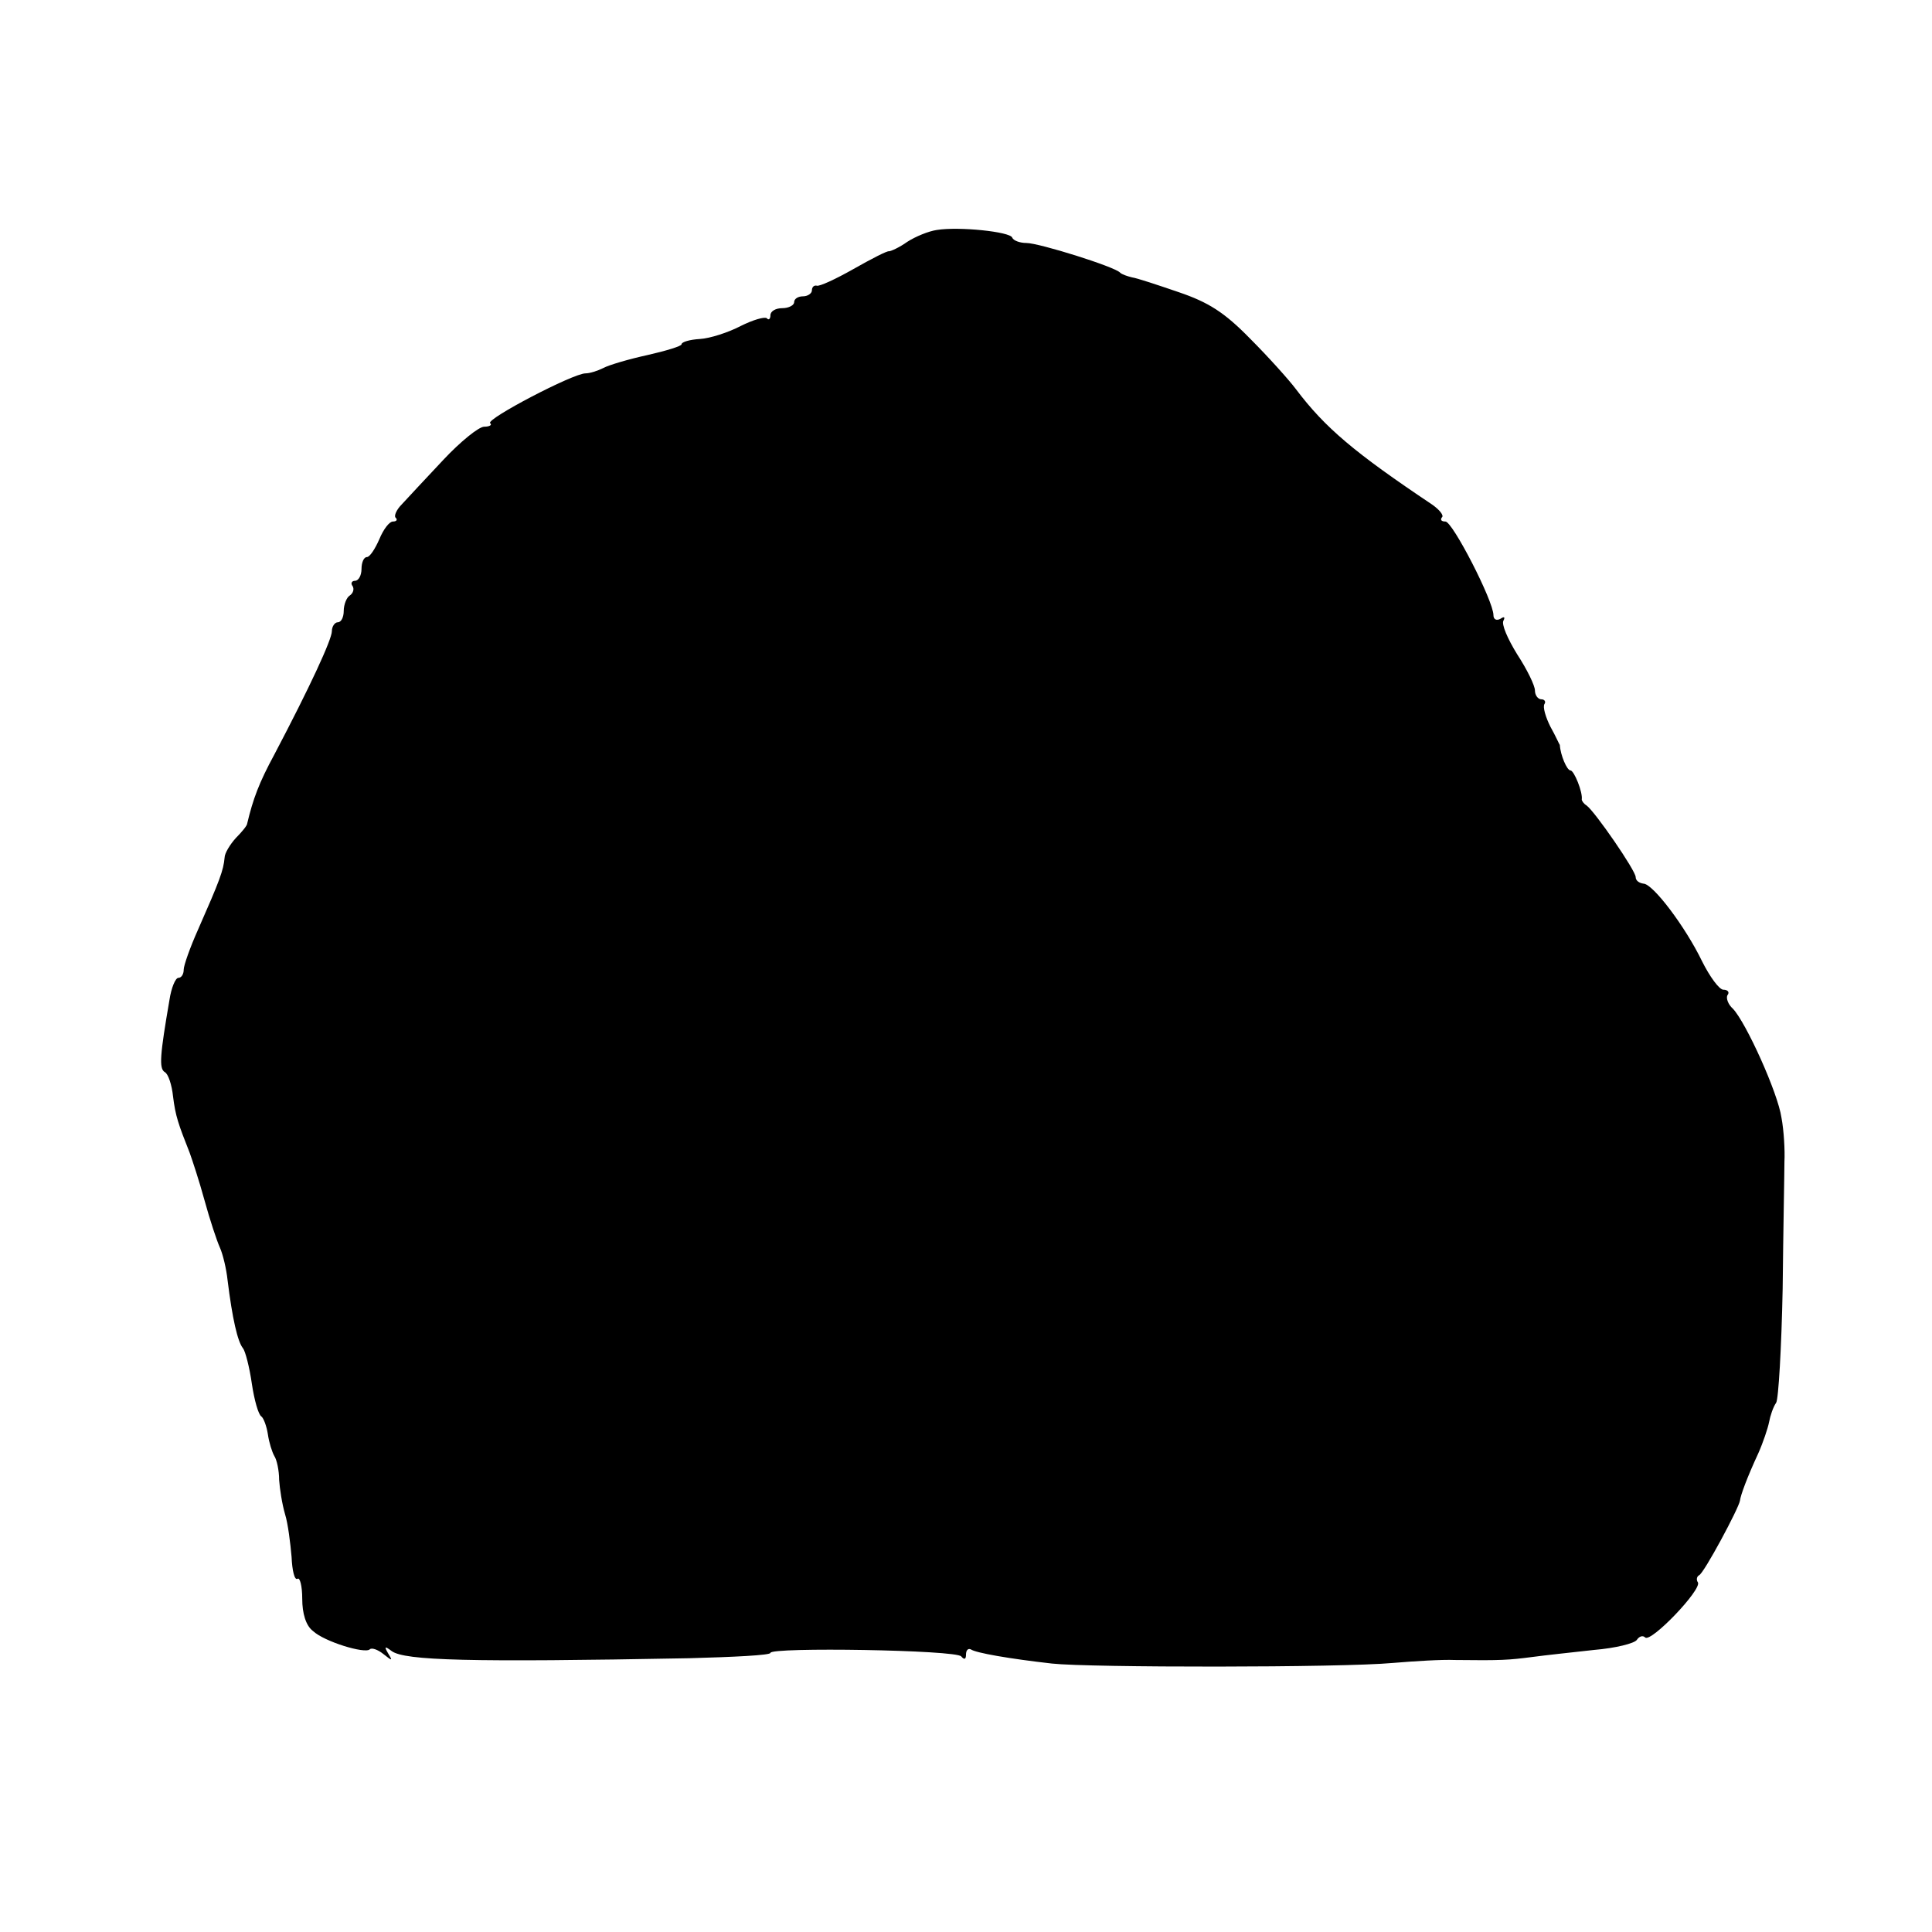 <?xml version="1.0" standalone="no"?>
<!DOCTYPE svg PUBLIC "-//W3C//DTD SVG 20010904//EN"
 "http://www.w3.org/TR/2001/REC-SVG-20010904/DTD/svg10.dtd">
<svg version="1.0" xmlns="http://www.w3.org/2000/svg"
 width="326pt" height="326pt" viewBox="0 0 326 326"
 preserveAspectRatio="xMidYMid meet">
<g transform="translate(0,326) scale(0.1,-0.1)"
fill="#000000" stroke="none">
<path d="M1581 2872 c-14 -2 -36 -11 -50 -20 -14 -10 -28 -16 -31 -16 -3 1
-30 -13 -60 -30 -30 -17 -58 -30 -62 -28 -5 1 -8 -3 -8 -8 0 -5 -7 -10 -15
-10 -8 0 -15 -4 -15 -10 0 -5 -9 -10 -20 -10 -11 0 -20 -5 -20 -12 0 -6 -3 -9
-6 -5 -4 3 -24 -3 -44 -13 -21 -11 -52 -21 -69 -22 -17 -1 -31 -5 -31 -9 0 -3
-26 -11 -57 -18 -32 -7 -66 -17 -75 -22 -10 -5 -23 -9 -30 -9 -21 0 -168 -77
-161 -84 4 -3 -1 -6 -10 -6 -9 0 -40 -25 -69 -56 -29 -31 -61 -65 -70 -75 -9
-9 -14 -20 -10 -23 3 -3 1 -6 -5 -6 -6 0 -16 -13 -23 -30 -7 -16 -16 -30 -21
-30 -5 0 -9 -9 -9 -20 0 -11 -5 -20 -11 -20 -5 0 -8 -4 -4 -9 3 -5 1 -12 -5
-16 -5 -3 -10 -15 -10 -26 0 -10 -4 -19 -10 -19 -5 0 -10 -7 -10 -15 0 -14
-37 -94 -97 -208 -26 -48 -36 -75 -46 -117 0 -3 -9 -14 -19 -24 -10 -11 -19
-26 -19 -33 -2 -22 -8 -38 -45 -122 -13 -29 -24 -60 -24 -67 0 -8 -4 -14 -9
-14 -5 0 -12 -17 -15 -37 -16 -93 -18 -116 -8 -122 6 -3 12 -22 14 -41 4 -33
9 -47 28 -95 4 -11 16 -47 25 -80 9 -33 21 -69 26 -80 5 -11 11 -36 13 -55 8
-65 17 -104 26 -115 4 -5 11 -32 15 -60 4 -27 11 -52 16 -55 4 -3 9 -17 11
-30 2 -14 7 -30 11 -37 4 -6 8 -24 8 -40 1 -15 5 -41 10 -58 5 -16 9 -49 11
-72 1 -23 5 -40 10 -37 4 3 8 -12 8 -34 0 -24 6 -45 18 -54 19 -18 88 -39 96
-31 3 3 13 0 23 -8 15 -12 16 -12 8 1 -7 12 -6 13 6 4 22 -16 131 -19 502 -12
75 2 137 5 137 9 0 10 315 5 322 -6 5 -6 8 -5 8 3 0 7 3 11 8 9 8 -6 66 -16
137 -24 63 -7 489 -7 575 1 36 3 83 6 105 5 79 -1 91 0 130 5 22 3 69 8 105
12 36 3 68 11 72 17 4 6 10 8 14 4 10 -9 96 81 89 93 -3 4 -2 10 2 12 8 3 67
113 69 126 1 9 12 39 31 80 8 18 16 42 18 52 2 11 7 26 12 33 4 6 9 93 11 192
1 99 3 196 3 215 1 19 -1 53 -5 74 -6 42 -60 161 -82 184 -8 7 -12 18 -9 23 4
5 0 9 -7 9 -7 0 -23 22 -36 48 -28 58 -83 131 -99 131 -7 1 -13 5 -13 11 0 11
-69 111 -83 121 -5 3 -8 8 -8 10 2 12 -13 49 -19 49 -6 0 -17 26 -18 43 -1 1
-7 15 -16 31 -8 16 -13 33 -10 38 3 4 0 8 -5 8 -6 0 -11 7 -11 15 0 8 -13 35
-30 61 -16 26 -27 51 -23 57 3 6 1 7 -5 3 -7 -4 -12 -1 -12 6 0 24 -69 158
-81 158 -7 0 -9 3 -6 7 4 3 -4 13 -17 22 -130 87 -180 129 -229 194 -12 16
-47 55 -78 86 -43 44 -70 61 -120 78 -35 12 -71 24 -79 25 -8 2 -17 5 -20 8
-9 10 -137 50 -158 50 -11 0 -22 4 -24 9 -3 10 -90 19 -127 13z"/>
</g>
</svg>
